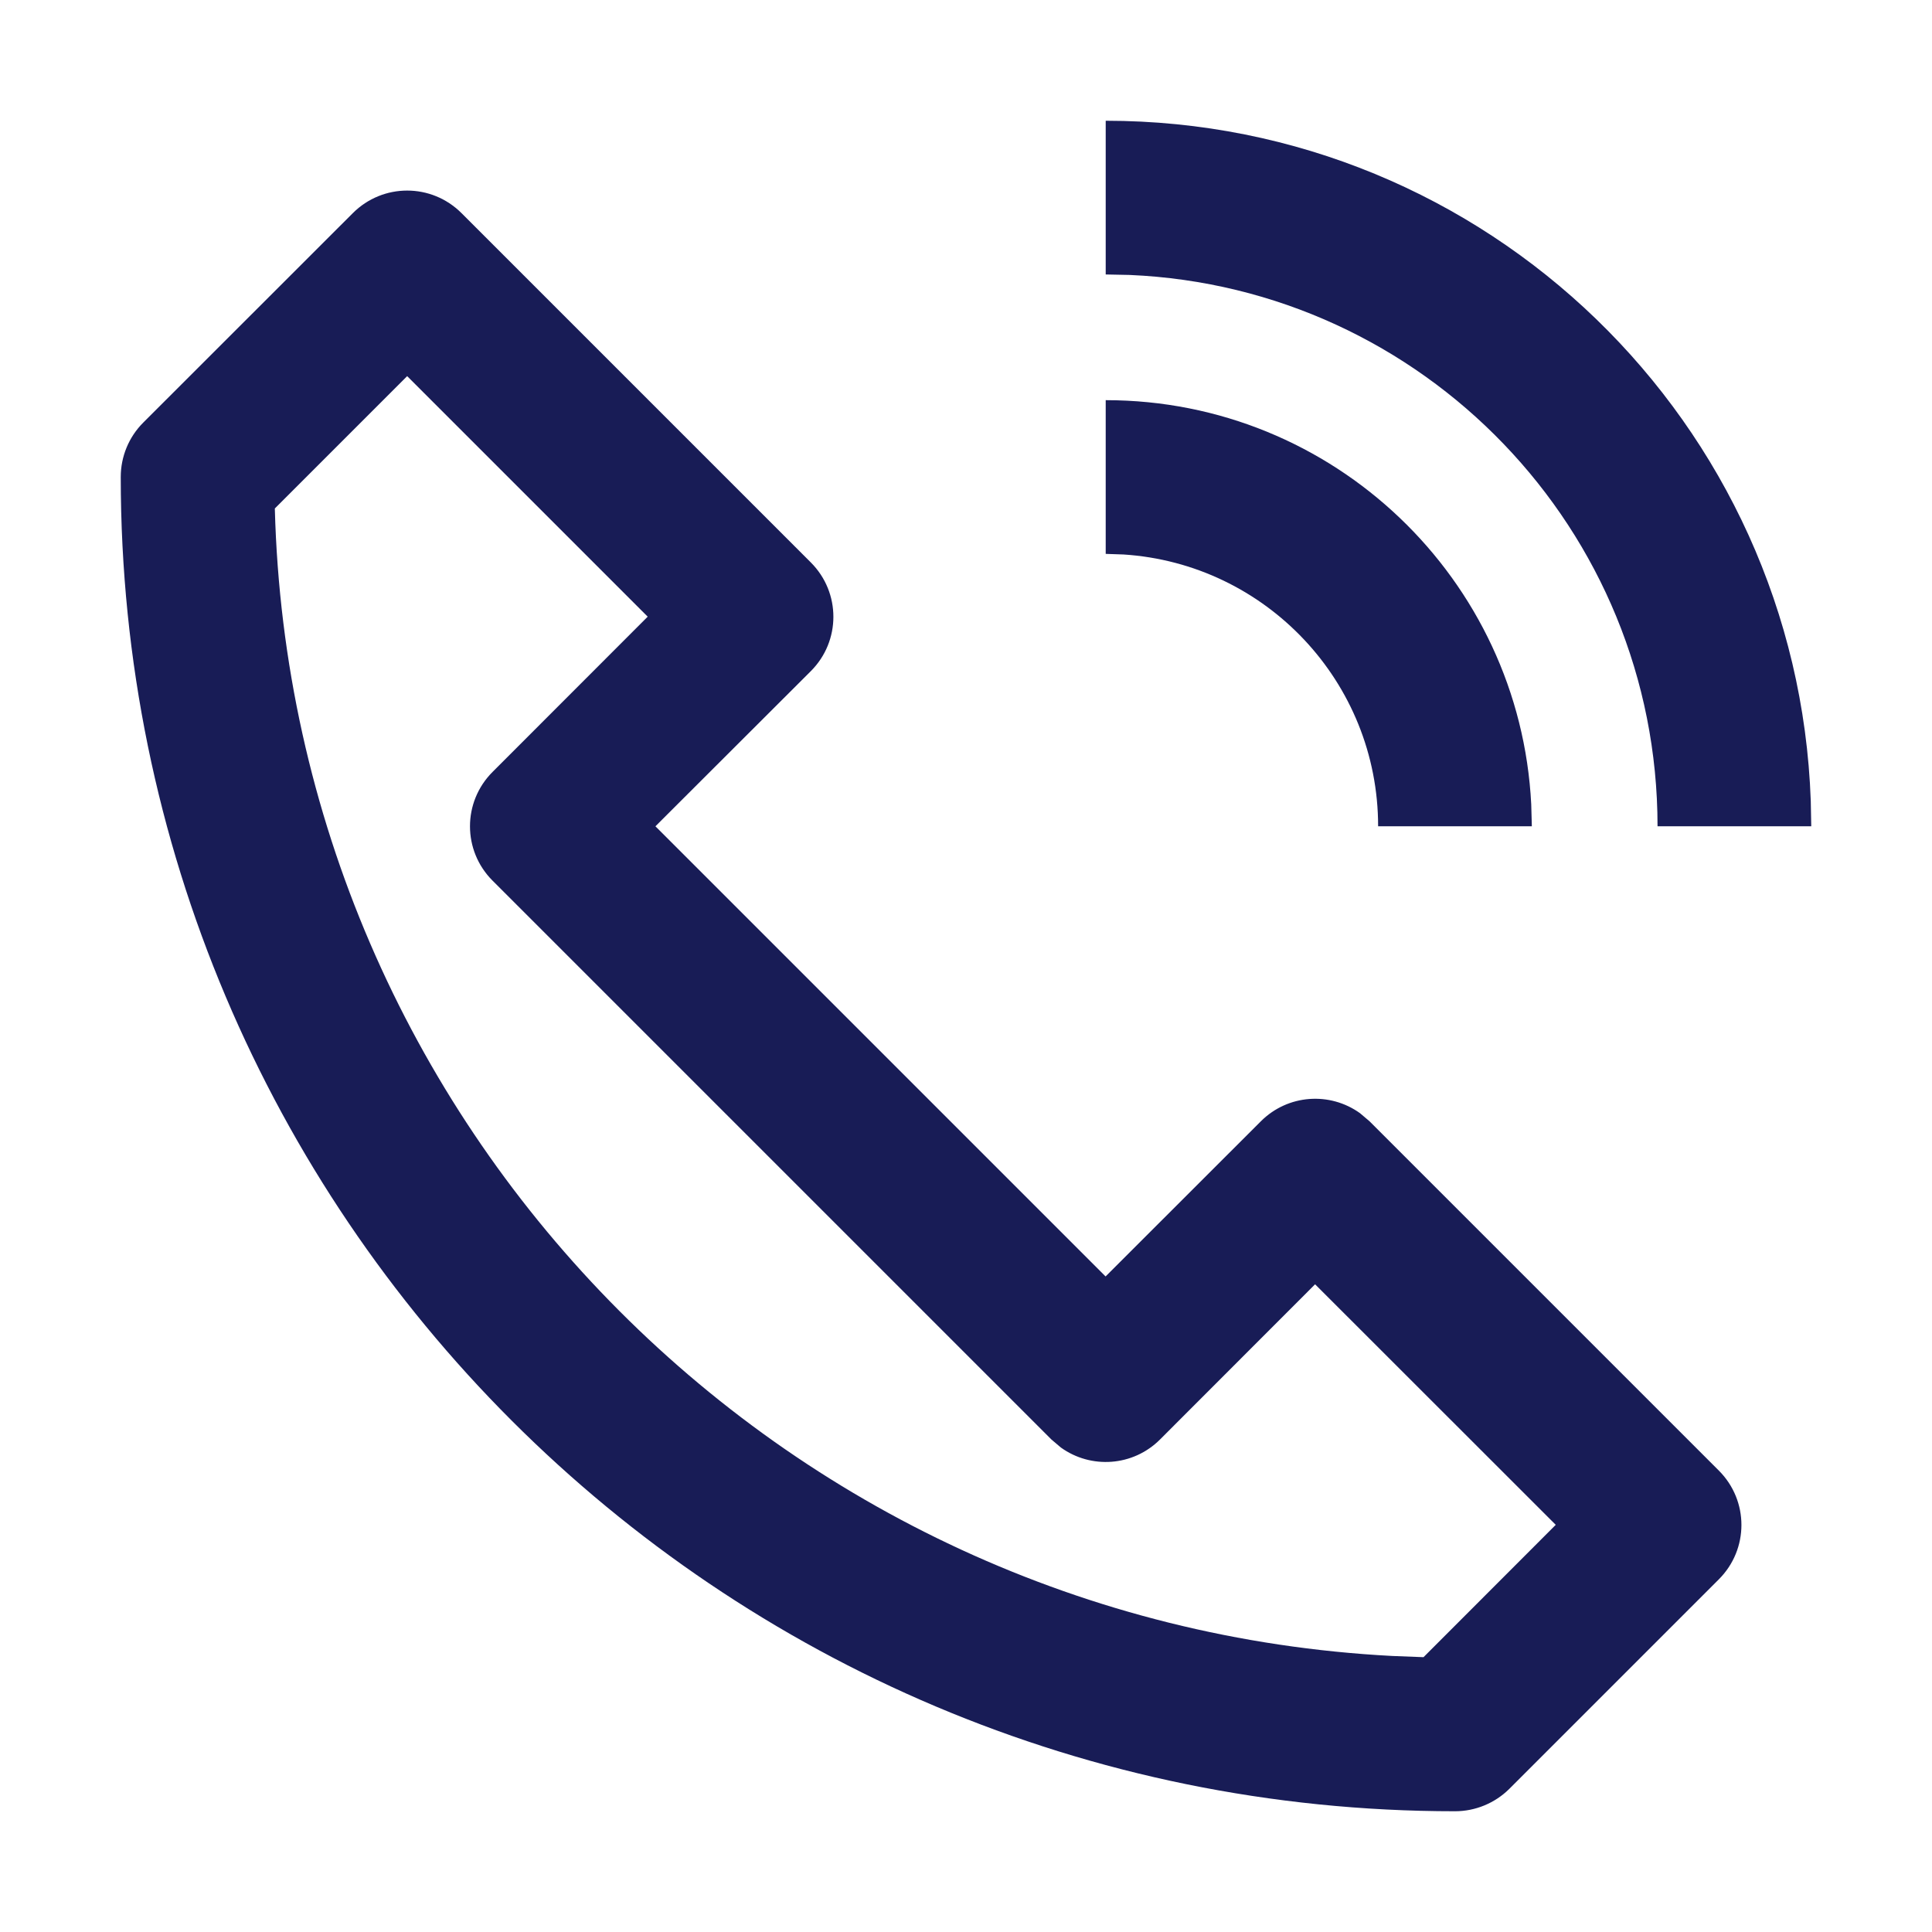 <?xml version="1.0" encoding="utf-8"?>
<!-- Generator: Adobe Illustrator 24.0.1, SVG Export Plug-In . SVG Version: 6.00 Build 0)  -->
<svg version="1.1" id="Layer_1" xmlns="http://www.w3.org/2000/svg" xmlns:xlink="http://www.w3.org/1999/xlink" x="0px" y="0px"
	 width="16px" height="16px" viewBox="0 0 16 16" enable-background="new 0 0 16 16" xml:space="preserve">
<path id="Icon-Fill" fill-rule="evenodd" clip-rule="evenodd" fill="#181C56" d="M2.922,1.765
	c0.249-0.249,0.651-0.249,0.9,0l0,0l2.893,2.893
	c0.249,0.249,0.249,0.651,0,0.9l0,0L5.428,6.843l3.728,3.728l1.286-1.285
	c0.224-0.224,0.572-0.246,0.821-0.067l0,0l0.079,0.067l2.893,2.893
	c0.249,0.249,0.249,0.651,0,0.9l0,0l-1.736,1.736C12.38,14.933,12.218,15,12.05,15
	C5.947,15,1,10.053,1,3.95c0-0.169,0.067-0.331,0.186-0.45l0,0L2.922,1.765z
	 M3.372,3.115l-1.096,1.096c0.134,5.106,4.182,9.237,9.254,9.503l0,0l0.259,0.01
	l1.095-1.096l-1.993-1.992L9.607,11.921c-0.224,0.224-0.572,0.246-0.821,0.067l0,0
	L8.707,11.921l-4.628-4.628c-0.249-0.249-0.249-0.651,0-0.9l0,0l1.285-1.286
	L3.372,3.115z M9.157,1c3.157,0,5.729,2.503,5.839,5.633L15,6.843h-1.273
	c0-2.458-1.94-4.462-4.372-4.566l-0.198-0.004V1z M9.157,3.314
	c1.888,0,3.43,1.483,3.524,3.347l0.005,0.182h-1.273
	c0-1.196-0.931-2.175-2.108-2.251L9.157,4.587V3.314z"/>
</svg>
